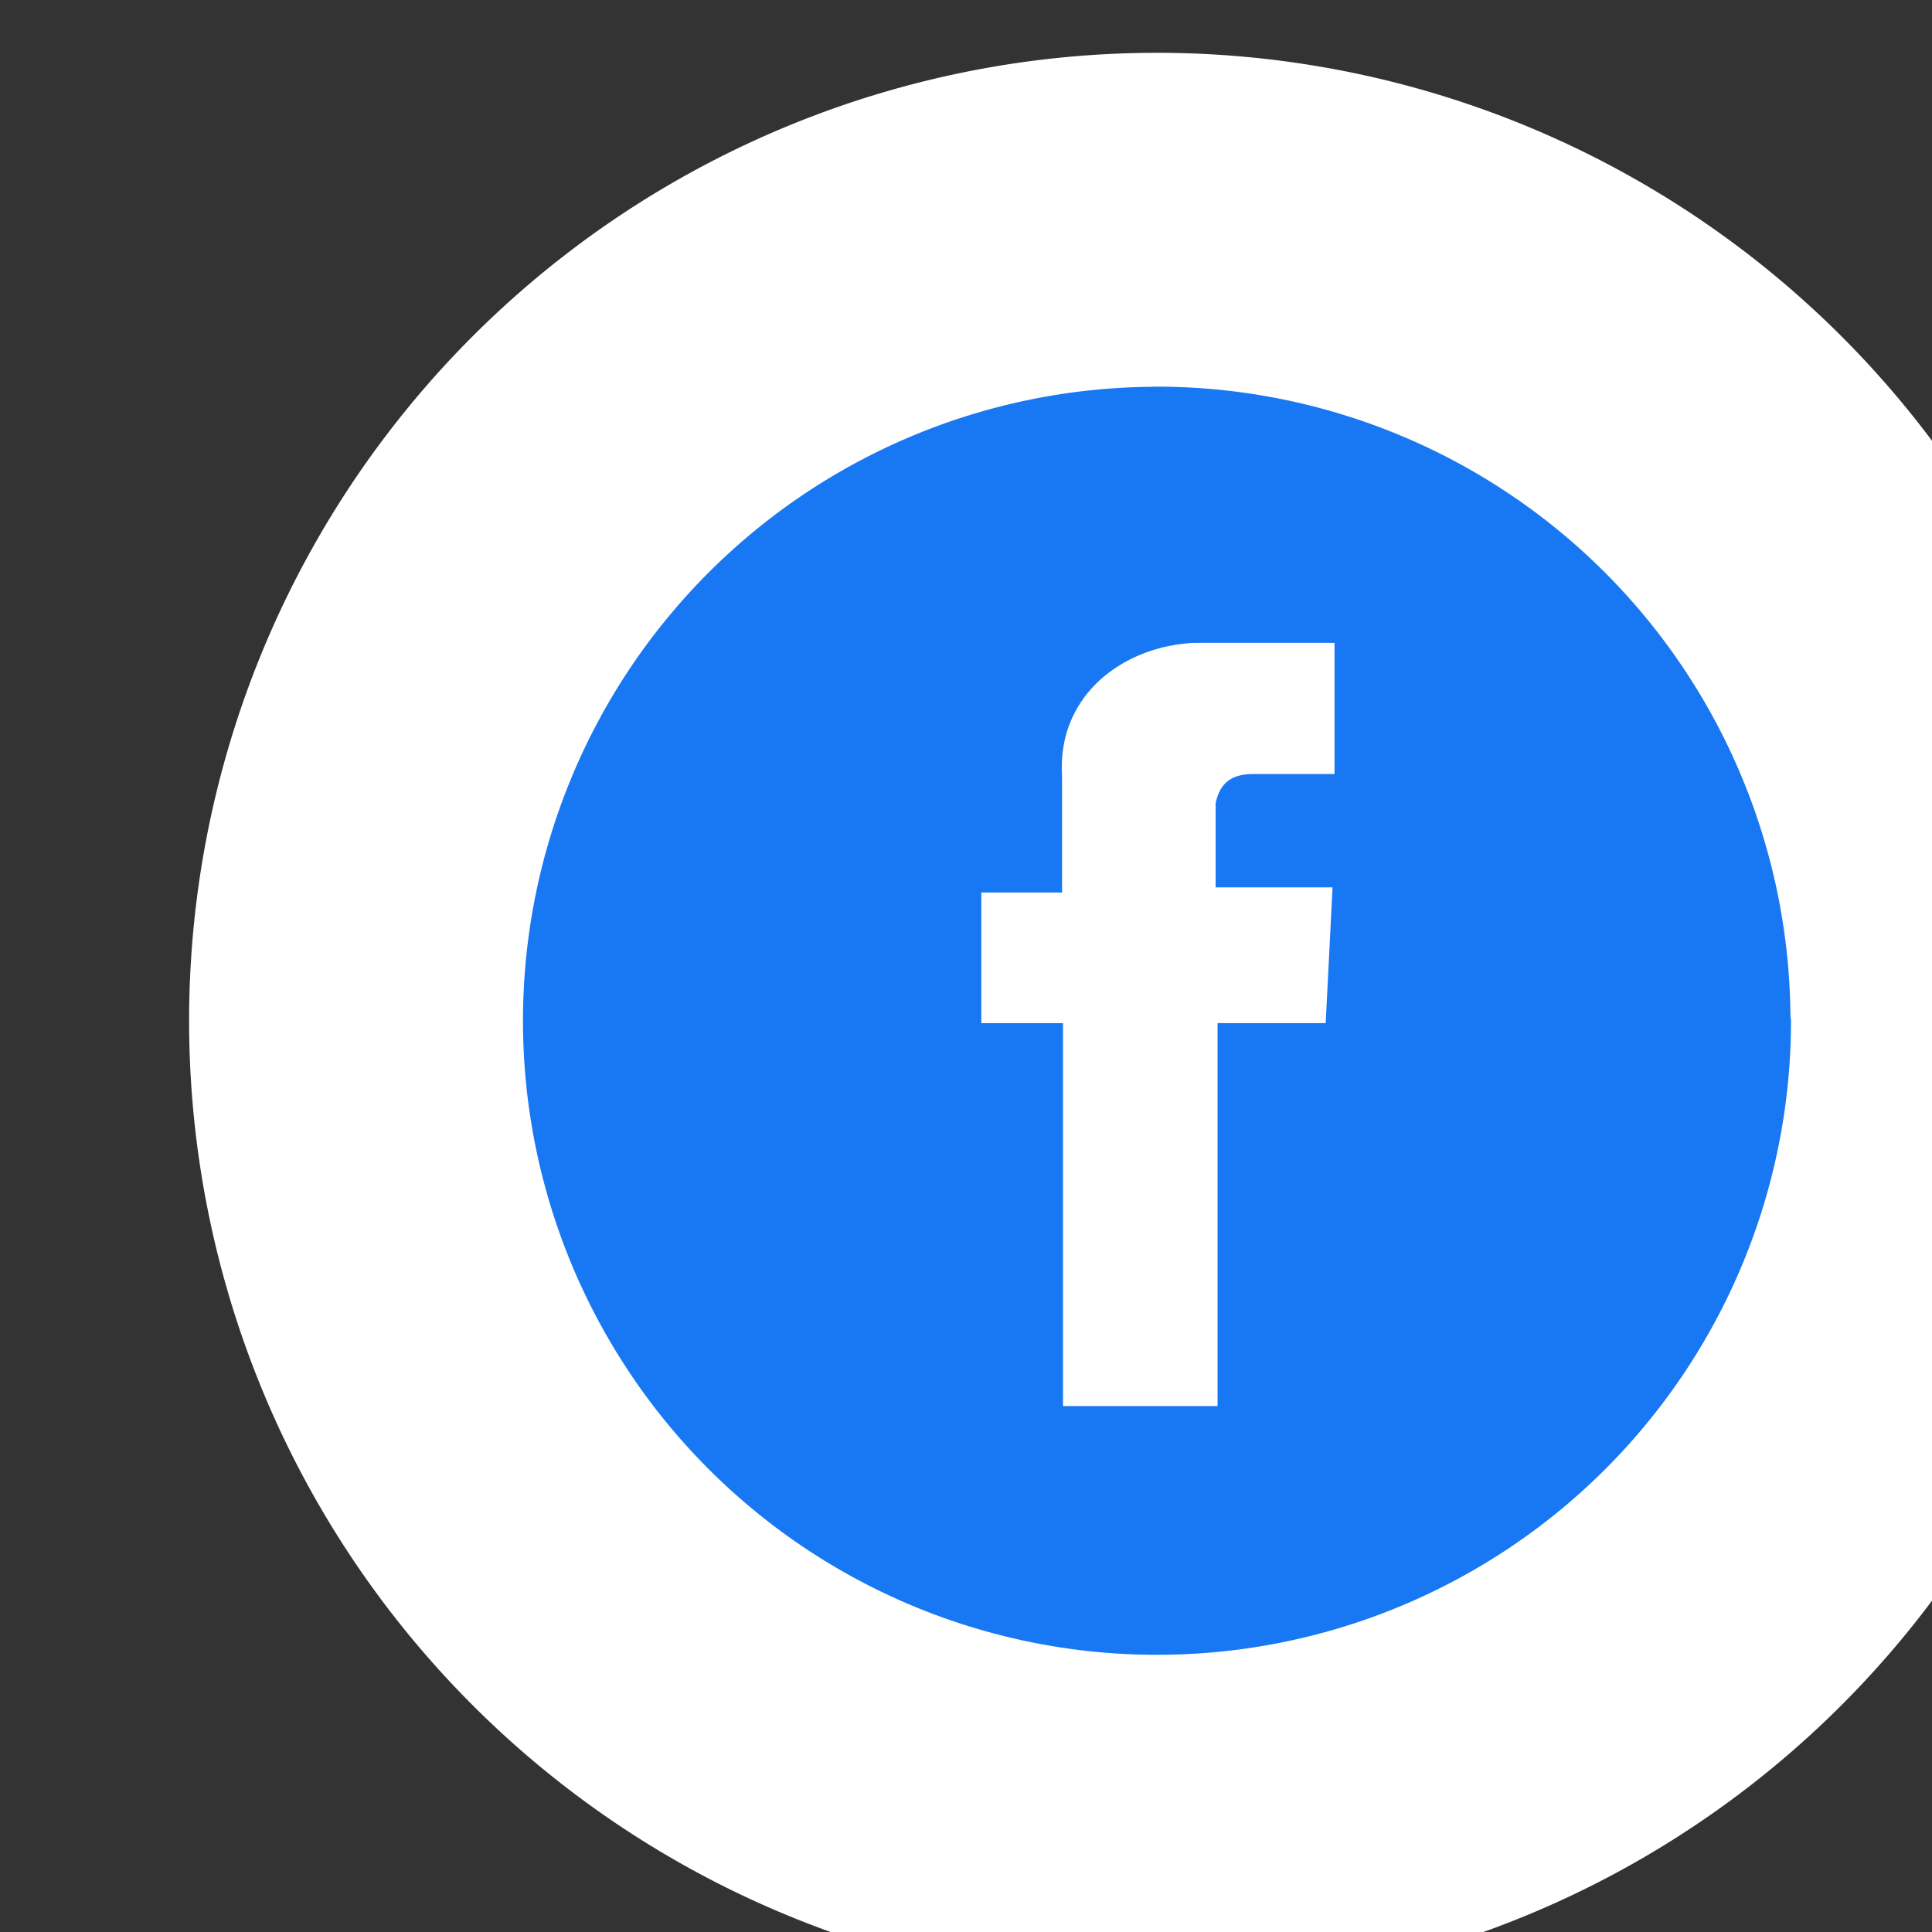 <?xml version="1.0" encoding="UTF-8" standalone="no"?>
<svg
   xmlns:dc="http://purl.org/dc/elements/1.1/"
   xmlns:cc="http://creativecommons.org/ns#"
   xmlns:rdf="http://www.w3.org/1999/02/22-rdf-syntax-ns#"
   xmlns:svg="http://www.w3.org/2000/svg"
   xmlns="http://www.w3.org/2000/svg"
   id="svg8"
   version="1.1"
   viewBox="0 0 7.935 7.935"
   height="7.935mm"
   width="7.935mm">
  <rect x="0" y="0" width="7.935" height="7.935" fill="#333333" stroke="none"/>
  <defs
     id="defs2" />
  <g
     transform="translate(-77.864,-140.708)"
     id="layer1">
    <g
       transform="matrix(0.193,0,0,0.193,-303.088,34.328)"
       id="g894">
      <path
         style="opacity:1;fill:#ffffff;fill-opacity:1;stroke:none;stroke-width:0.246;stroke-linecap:round;stroke-linejoin:miter;stroke-miterlimit:4;stroke-dasharray:none;stroke-dashoffset:0;stroke-opacity:1;paint-order:stroke fill markers"
         id="path959-6"
         d="m 2019.065,572.914 a 20.598,20.598 0 0 1 -20.555,20.598 20.598,20.598 0 0 1 -20.641,-20.512 20.598,20.598 0 0 1 20.469,-20.684 20.598,20.598 0 0 1 20.727,20.426" />
      <path
         style="opacity:1;fill:#1877f2;fill-opacity:1;stroke:none;stroke-width:0.132;stroke-linecap:square;stroke-linejoin:miter;stroke-miterlimit:4;stroke-dasharray:none;stroke-dashoffset:0;stroke-opacity:1;paint-order:stroke fill markers"
         d="m 1998.379,559.423 a 13.492,13.492 0 0 0 -13.405,13.547 13.492,13.492 0 0 0 13.514,13.437 13.492,13.492 0 0 0 13.47,-13.495 l -0.012,-0.113 a 13.492,13.492 0 0 0 -13.572,-13.379 z m 0.867,5.449 h 2.998 v 2.792 h -1.757 c -0.512,0.006 -0.7,0.271 -0.773,0.621 v 1.79 h 2.488 l -0.146,2.889 h -2.301 v 8.15 h -3.289 v -8.15 h -1.739 v -2.779 h 1.719 v -2.488 c -0.105,-1.698 1.285,-2.749 2.799,-2.824 z"
         id="path965-0" />
    </g>
  </g>
</svg>
